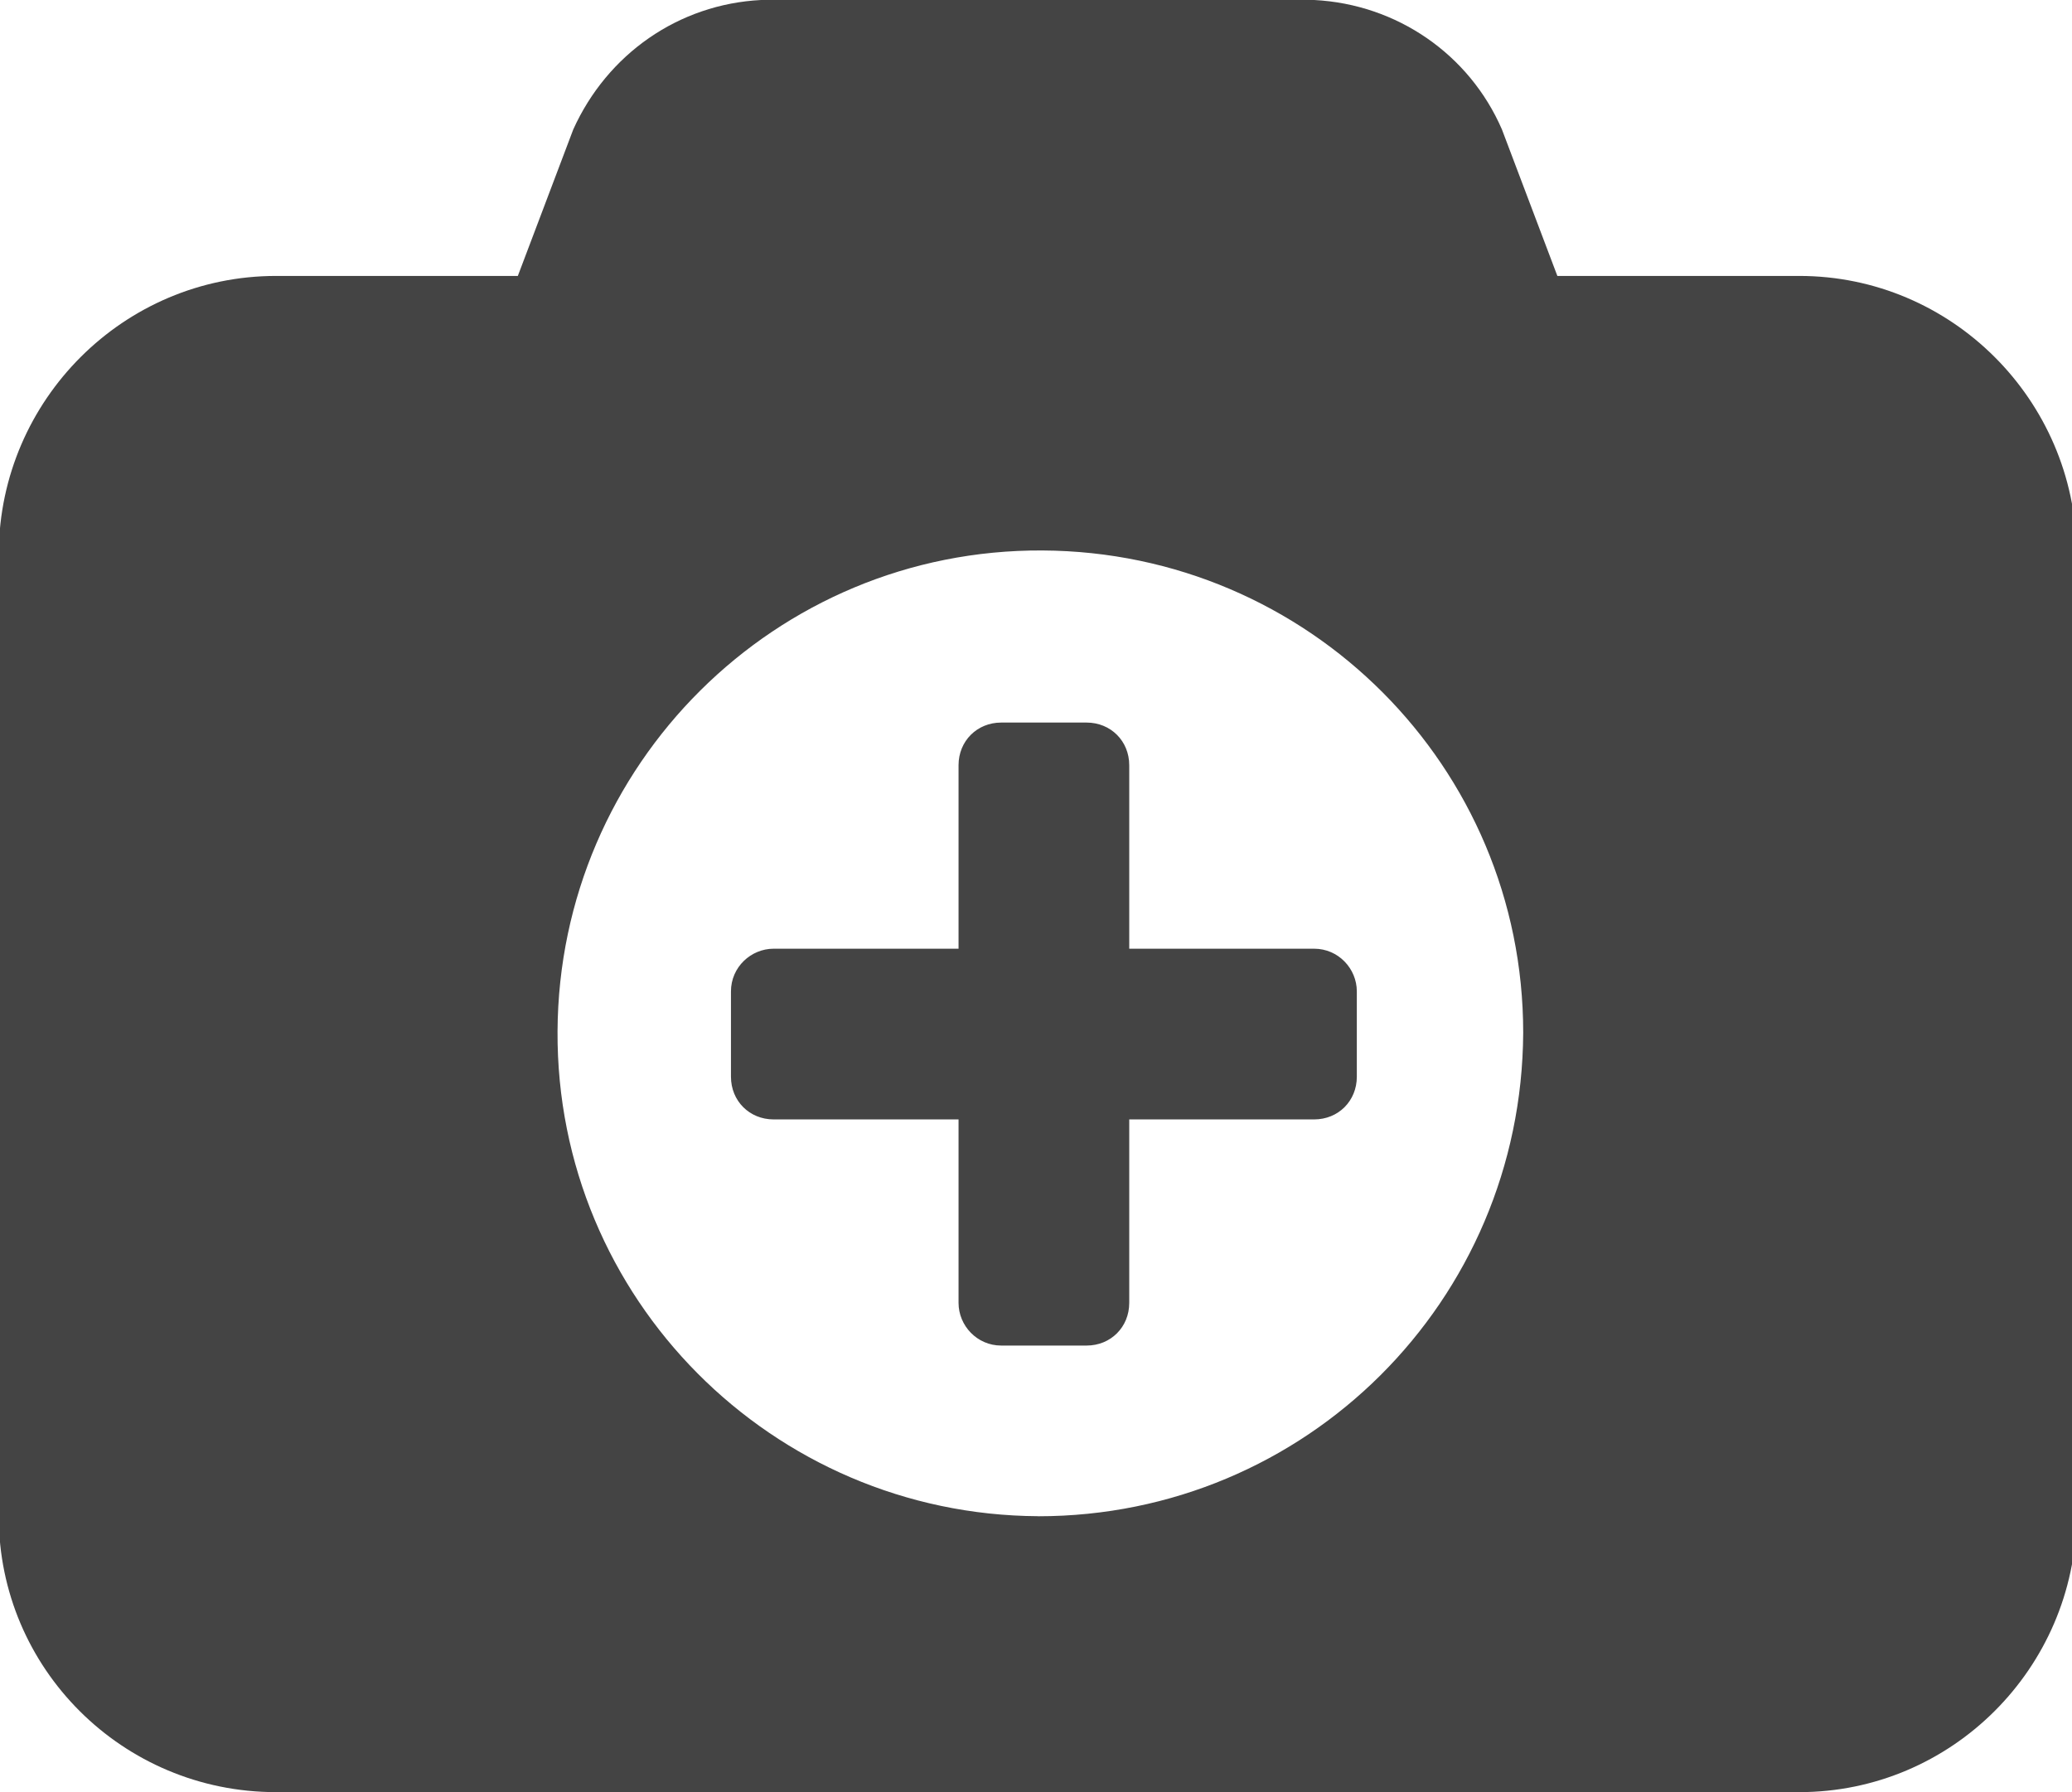 <?xml version="1.0" encoding="utf-8"?>
<!-- Generated by IcoMoon.io -->
<!DOCTYPE svg PUBLIC "-//W3C//DTD SVG 1.1//EN" "http://www.w3.org/Graphics/SVG/1.1/DTD/svg11.dtd">
<svg version="1.1" xmlns="http://www.w3.org/2000/svg" xmlns:xlink="http://www.w3.org/1999/xlink" width="37" height="32" viewBox="0 0 37 32">
<path fill="#444444" d="M32.127 4.927h-4.317l-0.99-2.616c-0.584-1.346-1.879-2.235-3.352-2.311h-9.879c-1.473 0.076-2.743 0.965-3.352 2.311l-0.99 2.616h-4.317c-2.717 0-4.927 2.21-4.952 4.927v17.219c0 2.717 2.21 4.927 4.952 4.927h27.2c2.717 0 4.927-2.21 4.952-4.927v-17.219c-0.025-2.717-2.235-4.927-4.952-4.927zM18.54 27.073c-4.749-0.025-8.61-3.886-8.584-8.66 0.025-4.749 3.886-8.61 8.66-8.584 4.749 0.025 8.584 3.86 8.584 8.61-0.025 4.8-3.886 8.635-8.66 8.635zM24.229 17.702c0-0.406-0.33-0.762-0.762-0.762 0 0 0 0 0 0h-3.302v-3.276c0-0.432-0.33-0.762-0.762-0.762 0 0 0 0 0 0h-1.524c-0.432 0-0.762 0.33-0.762 0.762v3.276h-3.302c-0.406 0-0.762 0.33-0.762 0.762 0 0 0 0 0 0v1.524c0 0.432 0.33 0.762 0.762 0.762h3.302v3.276c0 0.406 0.33 0.762 0.762 0.762h1.524c0.432 0 0.762-0.33 0.762-0.762v-3.276h3.302c0.432 0 0.762-0.33 0.762-0.762 0 0 0 0 0 0v-1.524z"></path>
</svg>
